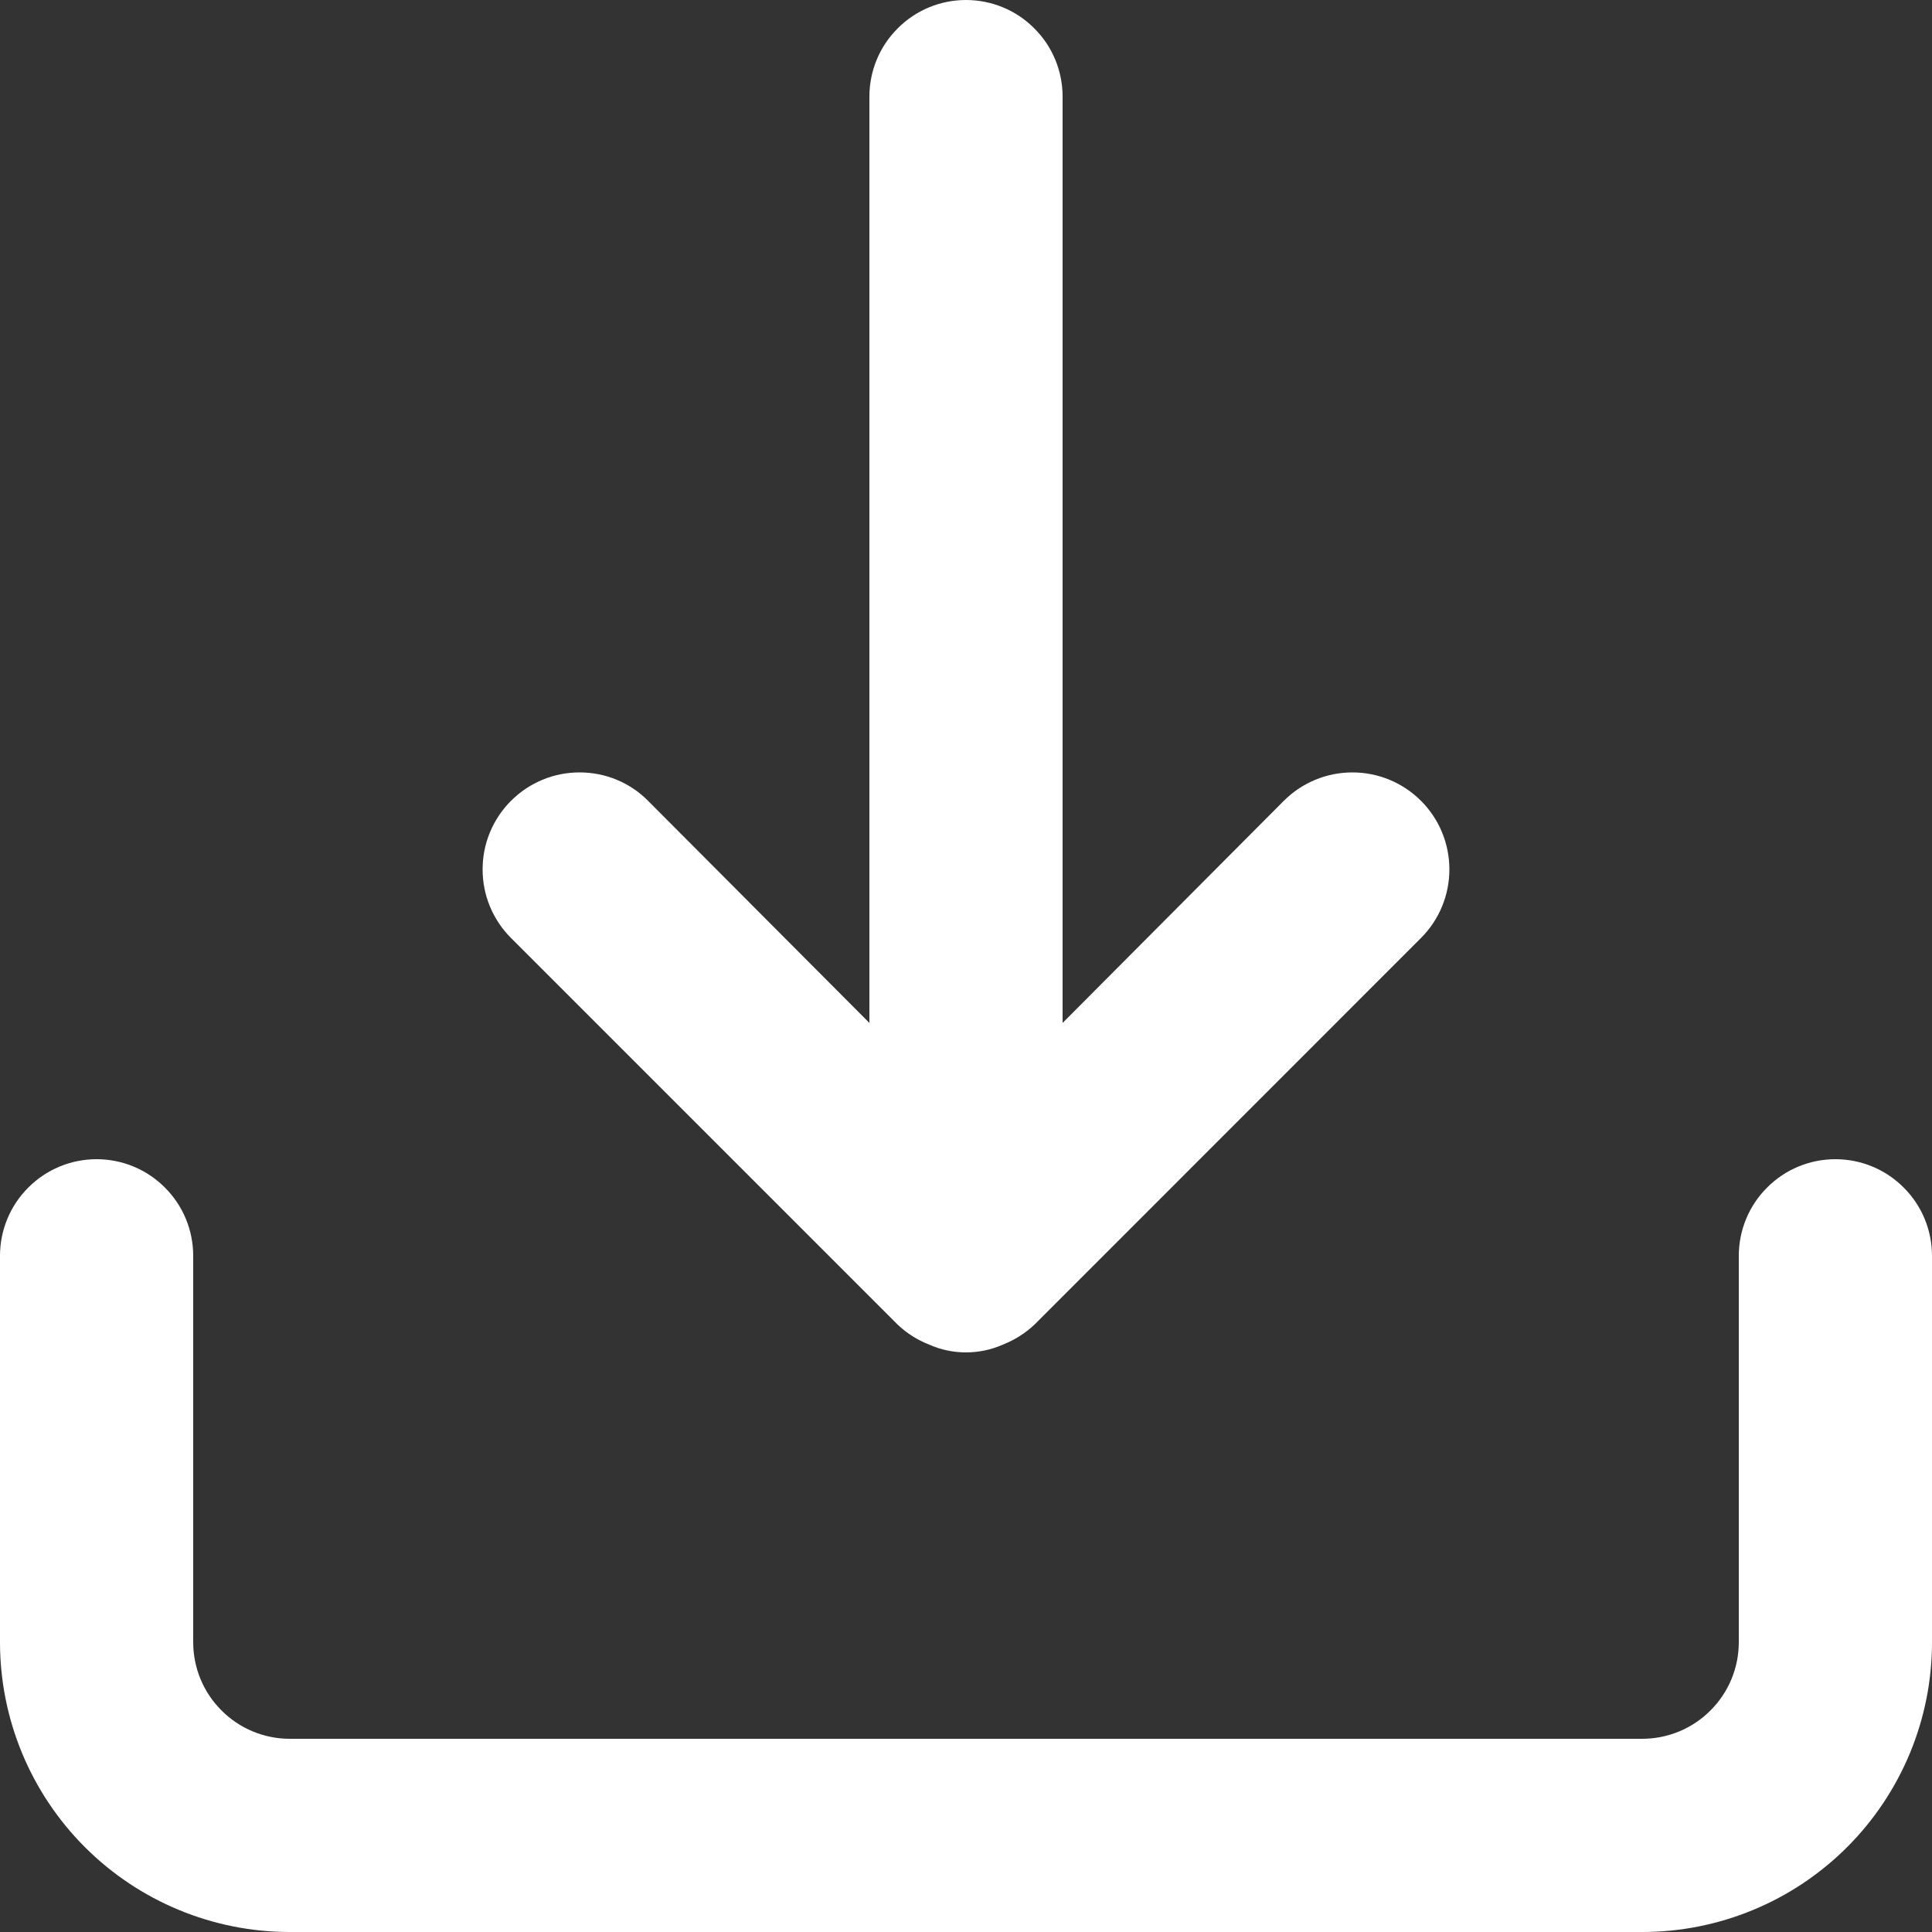 <svg width="15" height="15" viewBox="0 0 15 15" fill="none" xmlns="http://www.w3.org/2000/svg">
<rect x="0" y="0" width="15" height="15" fill="#333333" stroke="none"/>
<path d="M14.25 9C14.051 9 13.86 9.079 13.72 9.22C13.579 9.36 13.5 9.551 13.5 9.75V12.75C13.5 12.949 13.421 13.14 13.28 13.28C13.14 13.421 12.949 13.5 12.75 13.5H2.25C2.051 13.5 1.86 13.421 1.72 13.28C1.579 13.14 1.5 12.949 1.5 12.75V9.75C1.5 9.551 1.421 9.36 1.28 9.22C1.14 9.079 0.949 9 0.75 9C0.551 9 0.36 9.079 0.22 9.22C0.079 9.36 0 9.551 0 9.75V12.75C0 13.347 0.237 13.919 0.659 14.341C1.081 14.763 1.653 15 2.25 15H12.75C13.347 15 13.919 14.763 14.341 14.341C14.763 13.919 15 13.347 15 12.75V9.75C15 9.551 14.921 9.36 14.78 9.22C14.64 9.079 14.449 9 14.25 9ZM6.968 10.283C7.039 10.351 7.123 10.404 7.215 10.44C7.305 10.48 7.402 10.5 7.5 10.5C7.598 10.5 7.695 10.48 7.785 10.44C7.877 10.404 7.961 10.351 8.033 10.283L11.033 7.282C11.174 7.141 11.253 6.95 11.253 6.75C11.253 6.55 11.174 6.359 11.033 6.218C10.891 6.076 10.7 5.997 10.5 5.997C10.3 5.997 10.109 6.076 9.967 6.218L8.25 7.942V0.75C8.25 0.551 8.171 0.36 8.03 0.22C7.89 0.079 7.699 0 7.5 0C7.301 0 7.11 0.079 6.97 0.22C6.829 0.36 6.75 0.551 6.75 0.75V7.942L5.032 6.218C4.963 6.148 4.88 6.092 4.788 6.054C4.697 6.016 4.599 5.997 4.5 5.997C4.401 5.997 4.303 6.016 4.212 6.054C4.12 6.092 4.037 6.148 3.967 6.218C3.898 6.287 3.842 6.37 3.804 6.462C3.766 6.553 3.747 6.651 3.747 6.75C3.747 6.849 3.766 6.947 3.804 7.038C3.842 7.13 3.898 7.213 3.967 7.282L6.968 10.283Z" fill="white"/>
</svg>
